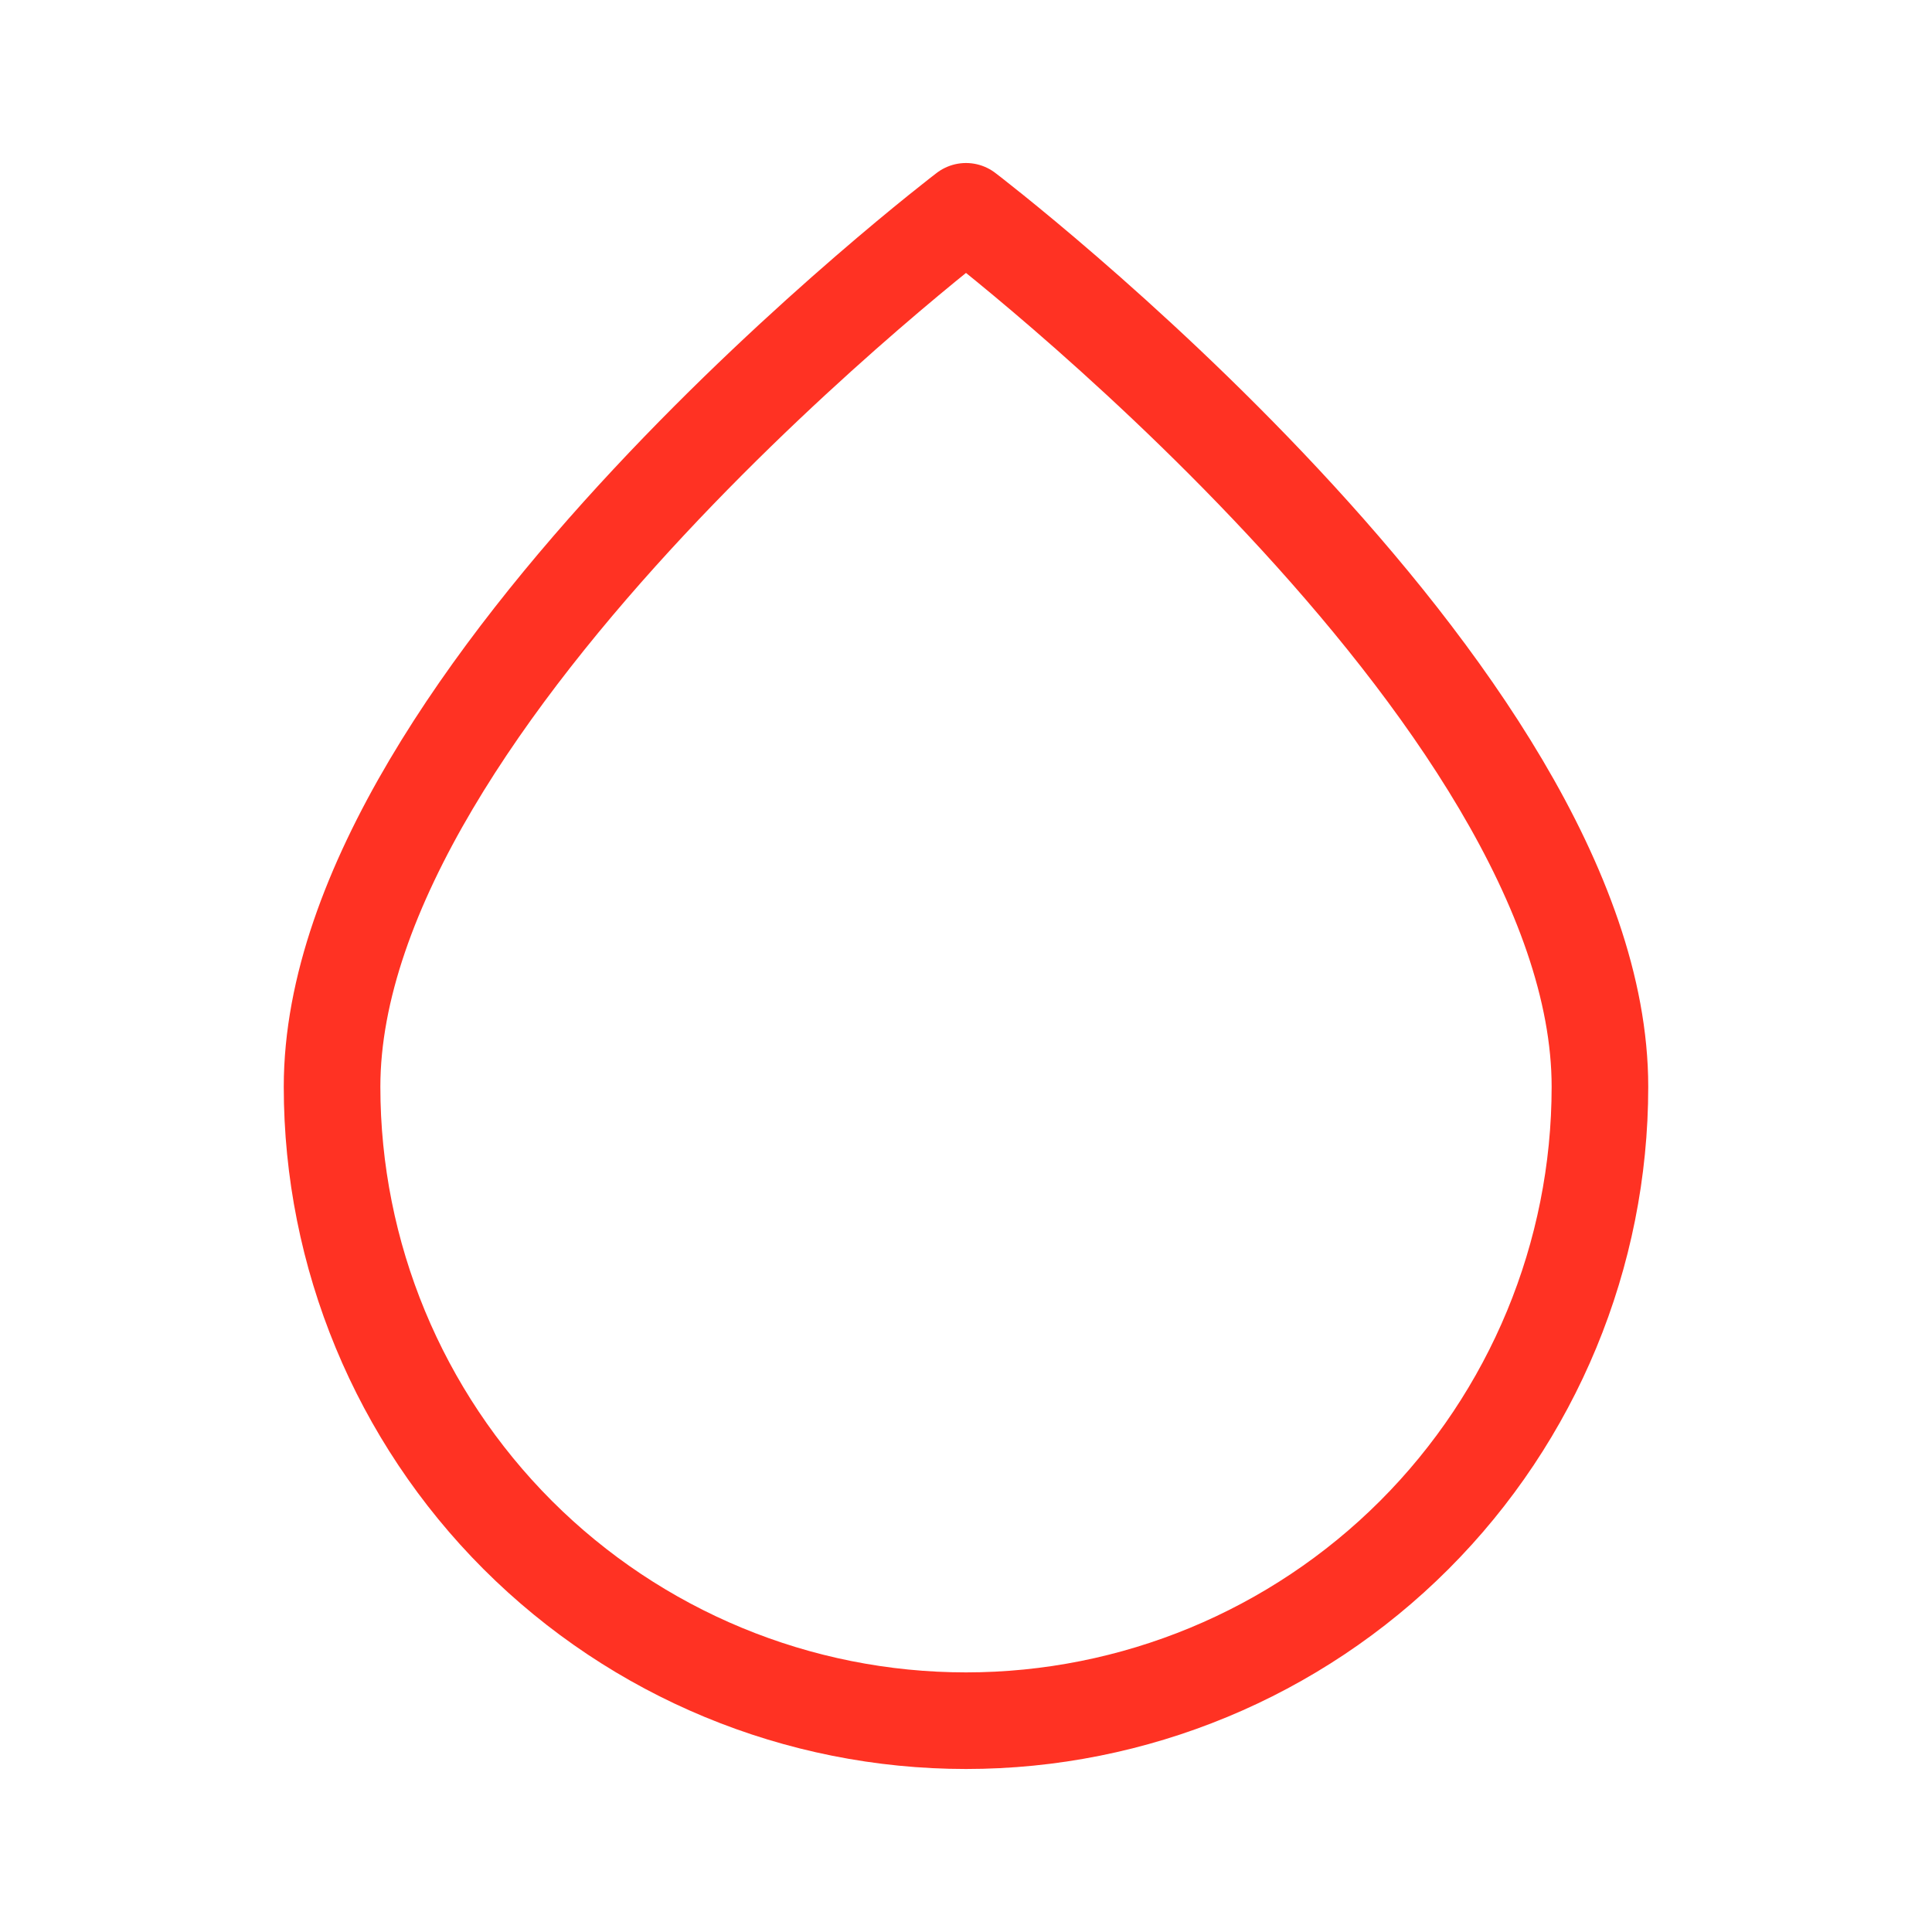 <svg width="40" height="40" viewBox="0 0 40 40" fill="none" xmlns="http://www.w3.org/2000/svg">
<path d="M6.875 22.5C6.875 25.981 8.258 29.319 10.719 31.781C13.181 34.242 16.519 35.625 20 35.625C23.481 35.625 26.819 34.242 29.281 31.781C31.742 29.319 33.125 25.981 33.125 22.5C33.125 14.375 20 4.375 20 4.375C20 4.375 6.875 14.375 6.875 22.5Z" stroke="#FF3223" stroke-width="2" stroke-linecap="round" stroke-linejoin="round"/>
</svg>
